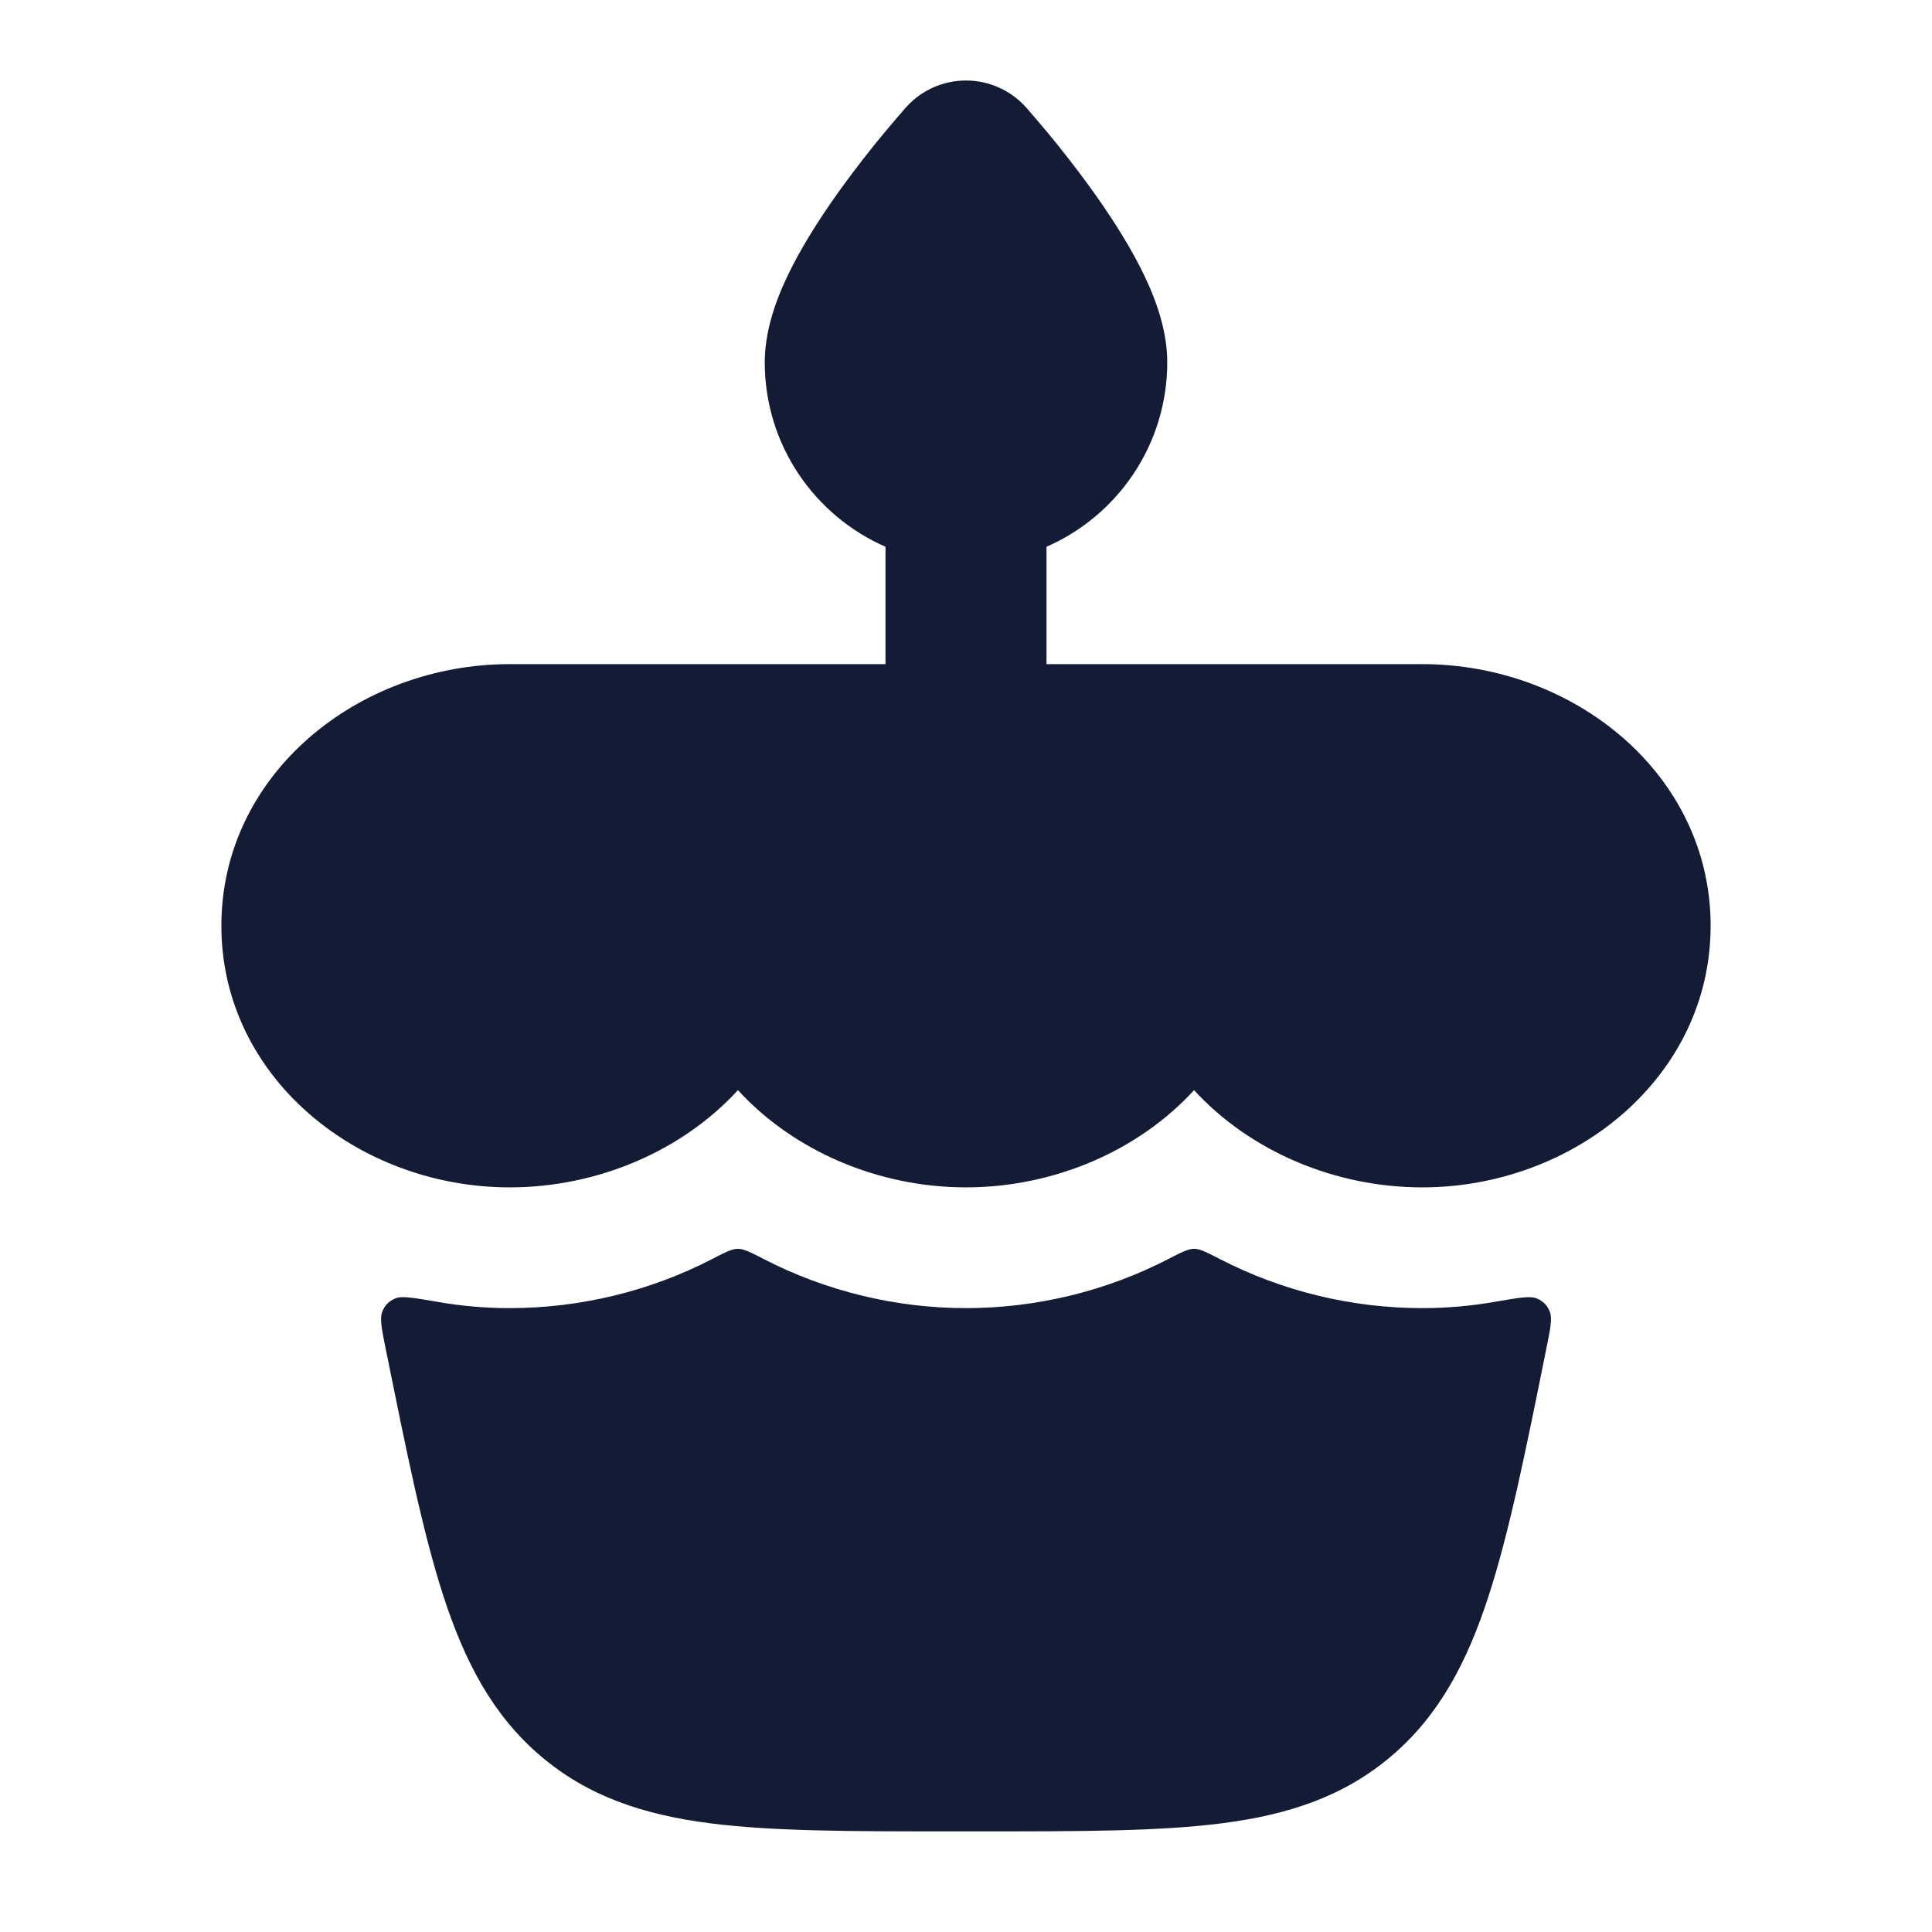 <svg width="24" height="24" viewBox="0 0 24 24" fill="none" xmlns="http://www.w3.org/2000/svg">
<path d="M11.256 1.332C11.445 1.121 11.716 1 12 1C12.284 1 12.555 1.121 12.744 1.332L12.749 1.337C12.798 1.394 12.931 1.548 13.004 1.636C13.155 1.817 13.357 2.071 13.562 2.355C13.764 2.637 13.983 2.968 14.155 3.302C14.31 3.604 14.5 4.043 14.5 4.5C14.5 5.525 13.883 6.406 13 6.792V9C13 9.552 12.552 10 12 10C11.448 10 11 9.552 11 9V6.792C10.117 6.406 9.5 5.525 9.5 4.5C9.5 4.043 9.69 3.604 9.845 3.302C10.017 2.968 10.236 2.637 10.438 2.355C10.643 2.071 10.845 1.817 10.996 1.636C11.069 1.548 11.202 1.394 11.251 1.337L11.256 1.332Z" fill="#141B34"/>
<path d="M2.75 11.5C2.75 9.62 4.445 8.25 6.333 8.25H17.667C19.555 8.25 21.25 9.62 21.25 11.5C21.25 13.38 19.555 14.75 17.667 14.75C16.577 14.75 15.524 14.297 14.833 13.542C14.143 14.297 13.09 14.75 12 14.75C10.91 14.75 9.857 14.297 9.167 13.542C8.476 14.297 7.423 14.75 6.333 14.75C4.445 14.75 2.75 13.38 2.75 11.5Z" fill="#141B34"/>
<path d="M5.427 16.171C5.138 16.121 4.993 16.096 4.912 16.129C4.83 16.163 4.778 16.216 4.747 16.299C4.716 16.38 4.742 16.512 4.795 16.774C5.05 18.034 5.253 19.043 5.509 19.829C5.773 20.641 6.118 21.301 6.708 21.807C7.303 22.317 7.996 22.543 8.816 22.649C9.601 22.75 10.58 22.75 11.788 22.75H12.212C13.42 22.75 14.399 22.75 15.184 22.649C16.004 22.543 16.698 22.317 17.293 21.807C17.883 21.301 18.227 20.641 18.491 19.829C18.747 19.043 18.951 18.034 19.205 16.774C19.258 16.512 19.285 16.38 19.254 16.299C19.222 16.216 19.171 16.163 19.088 16.129C19.008 16.096 18.863 16.121 18.573 16.171C18.273 16.224 17.97 16.25 17.667 16.25C16.789 16.25 15.92 16.037 15.151 15.639C14.988 15.555 14.906 15.513 14.834 15.513C14.76 15.513 14.679 15.555 14.515 15.639C13.747 16.037 12.877 16.25 12 16.25C11.123 16.25 10.254 16.037 9.485 15.639C9.321 15.555 9.24 15.513 9.167 15.513C9.094 15.513 9.012 15.555 8.849 15.639C8.08 16.037 7.211 16.25 6.333 16.25C6.03 16.25 5.727 16.224 5.427 16.171Z" fill="#141B34"/>
</svg>
